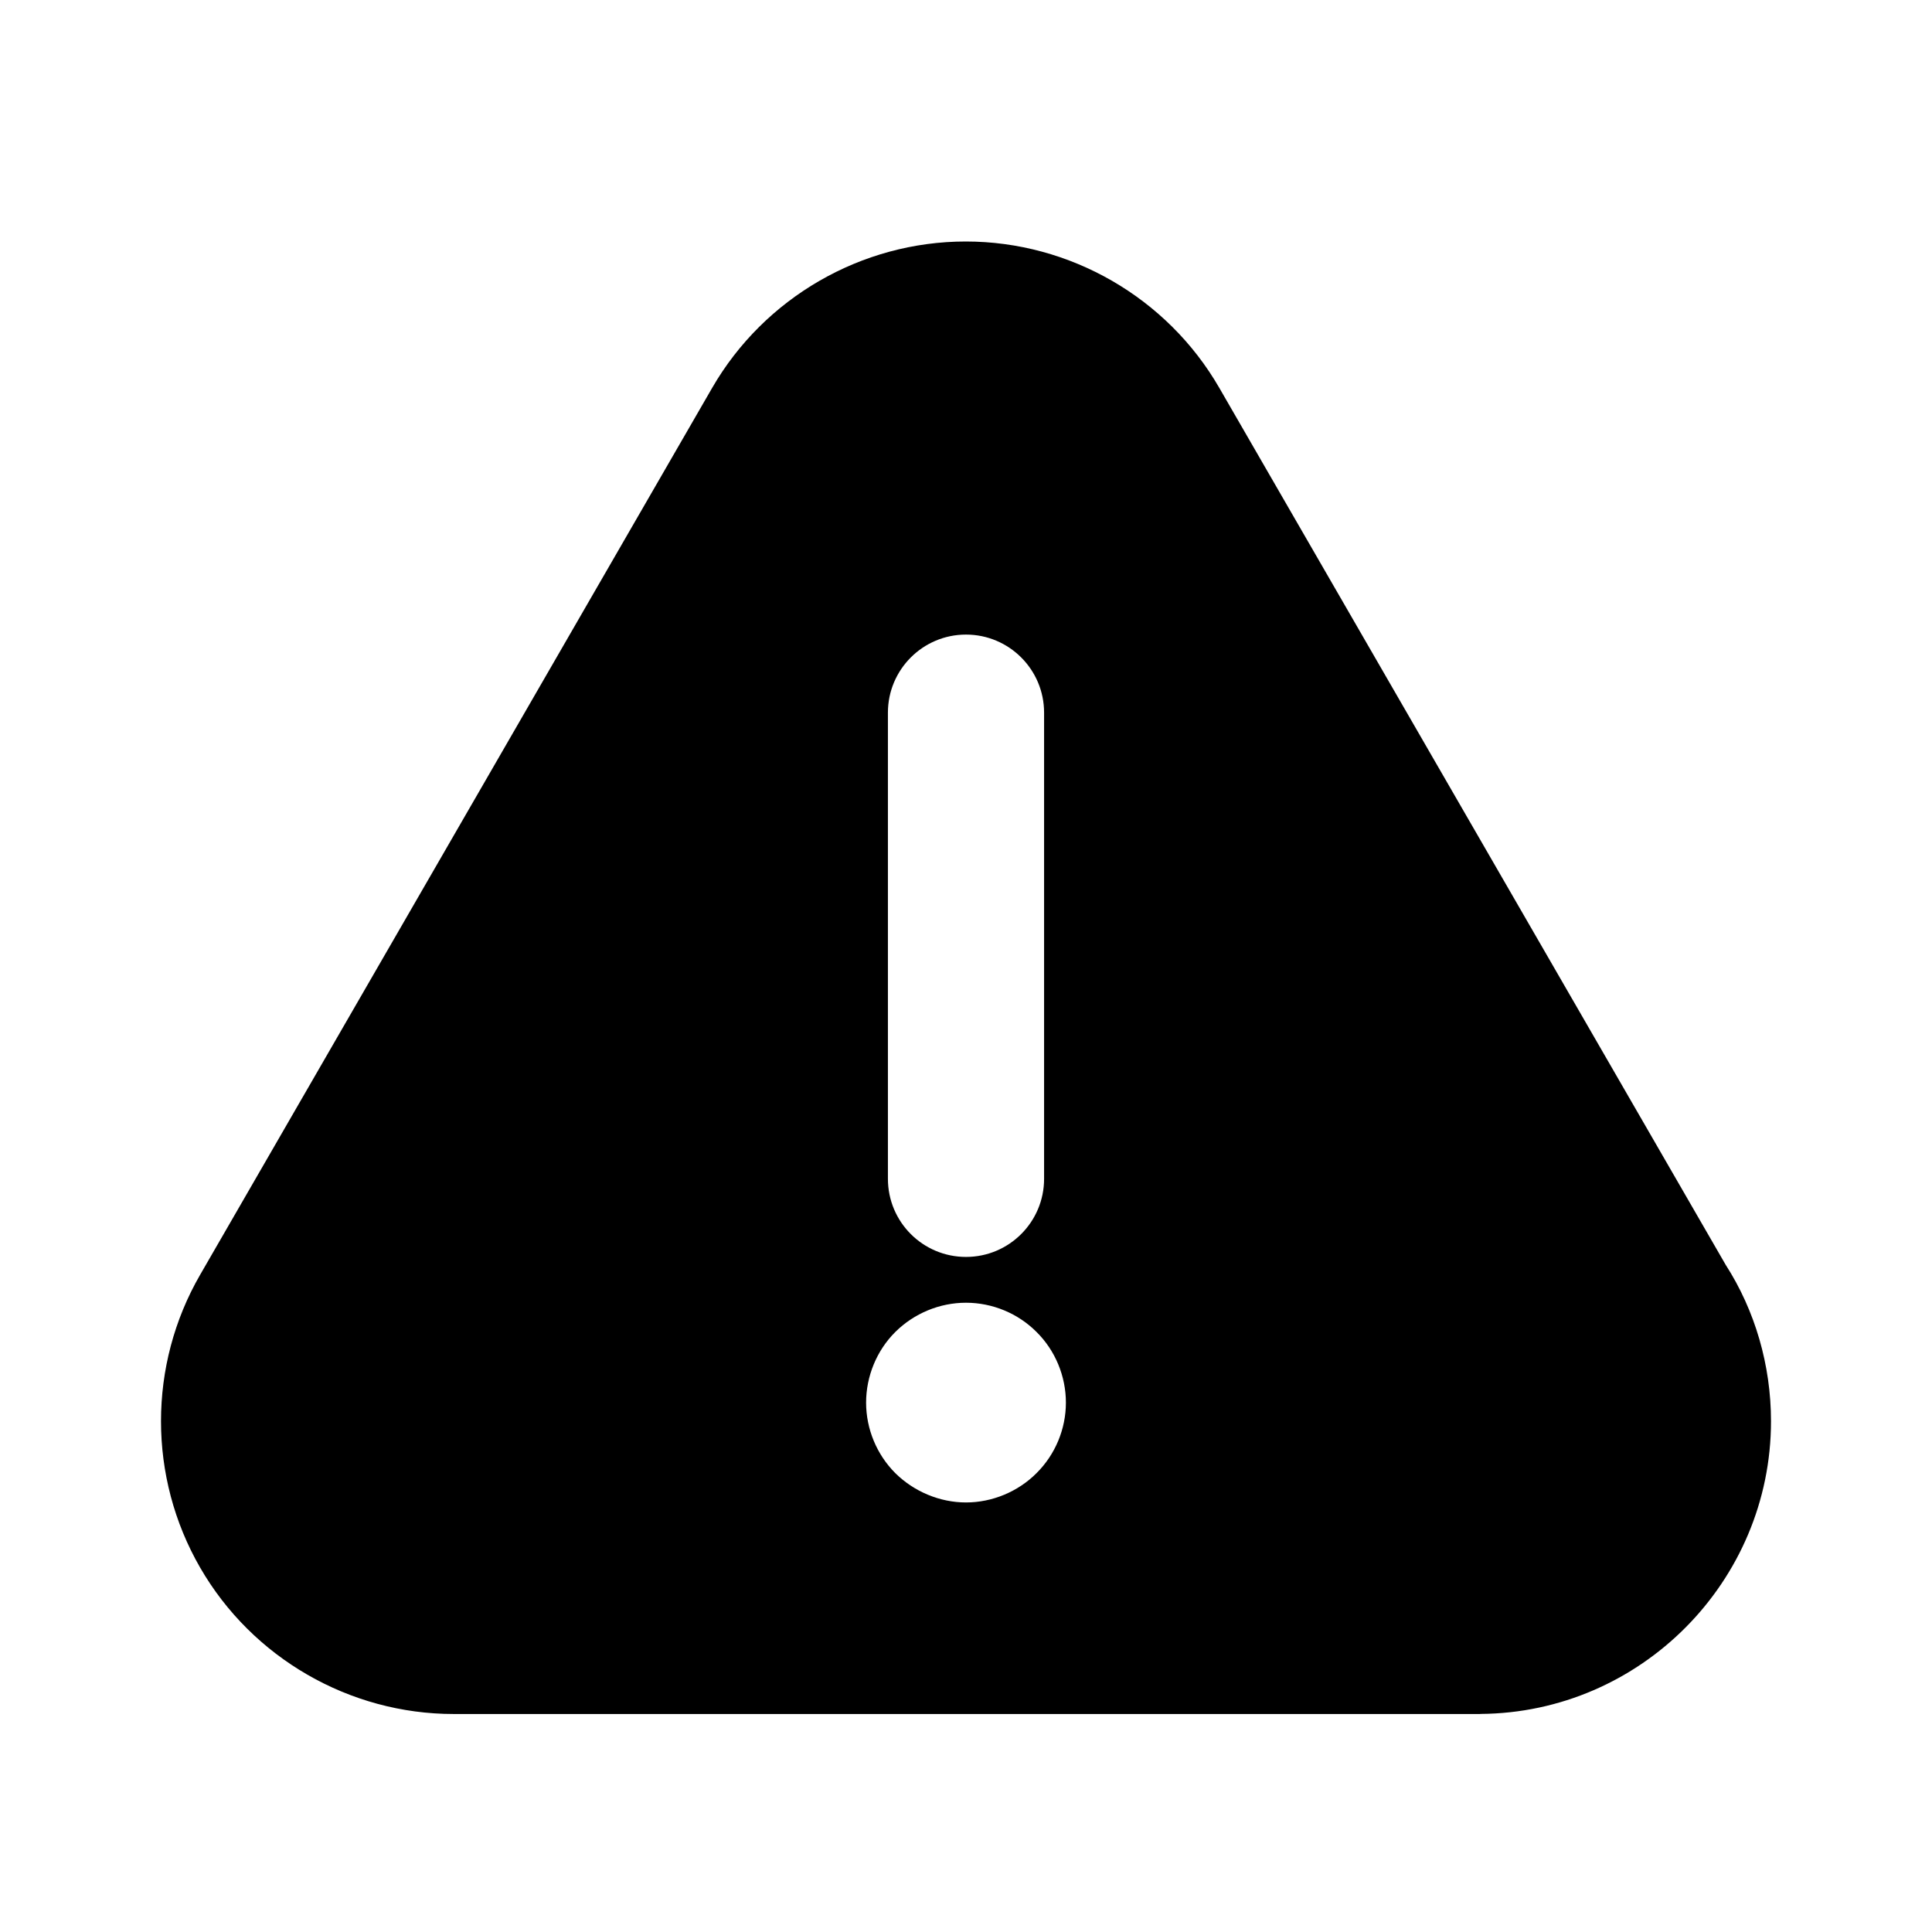 <svg width="24" height="24" viewBox="0 0 24 24" fill="none" xmlns="http://www.w3.org/2000/svg">
<path fill-rule="evenodd" clip-rule="evenodd" d="M21.437 15.712L15.147 4.819C14.5 3.697 13.292 3 11.997 3C10.702 3 9.495 3.697 8.847 4.818L2.486 15.836C1.838 16.957 1.838 18.351 2.486 19.473C3.133 20.595 4.341 21.292 5.636 21.292H18.361C18.379 21.292 18.396 21.292 18.392 21.291C20.381 21.277 22 19.645 22 17.655C22 16.958 21.801 16.278 21.437 15.712ZM12.97 14.644C12.97 15.179 12.536 15.614 12 15.614C11.464 15.614 11.03 15.18 11.03 14.643V8.853C11.03 8.318 11.464 7.883 12 7.883C12.535 7.883 12.97 8.317 12.97 8.853V14.644ZM11.122 16.546C11.355 16.315 11.672 16.183 12 16.183C12.328 16.183 12.646 16.315 12.876 16.546C13.109 16.776 13.241 17.096 13.241 17.424C13.241 17.751 13.109 18.069 12.876 18.3C12.646 18.531 12.325 18.664 12 18.664C11.675 18.664 11.355 18.53 11.122 18.3C10.891 18.069 10.759 17.751 10.759 17.424C10.759 17.096 10.891 16.776 11.122 16.546Z" fill="black" style="fill:black;fill-opacity:1;"/>
</svg>
